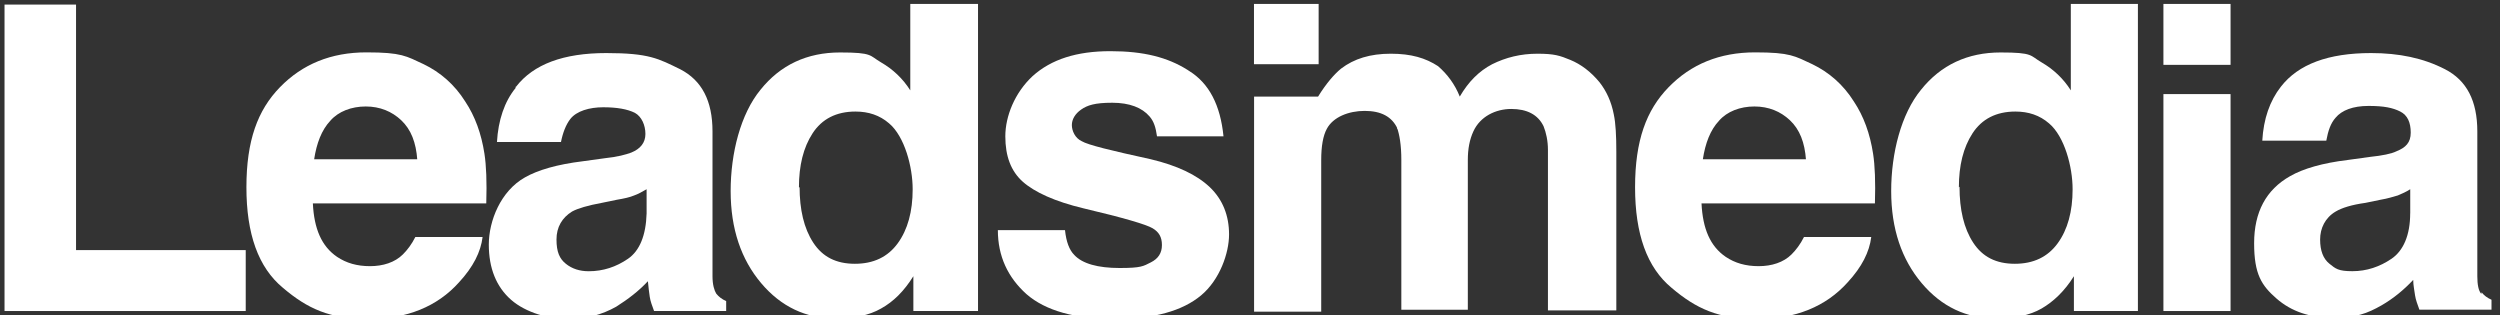 <?xml version="1.0" encoding="UTF-8"?><svg id="a" xmlns="http://www.w3.org/2000/svg" viewBox="0 0 502.7 63.41"><rect x="0" y="0" width="502.7" height="63.41" fill="#333333" stroke="none"/><defs><style>.b{fill:#fff;}</style></defs><polygon class="b" points="15.29 50.29 15.29 .92 .91 .92 .91 50.29 .91 62.54 49.41 62.54 49.41 50.29 15.29 50.29"/><path class="b" d="M281.03,25.92c-1.12-2.5-3.37-3.62-6.62-3.62s-6.37,1.25-7.62,3.62c-.75,1.37-1.12,3.5-1.12,6.25v30.5h-13.5V19.42h12.87c1.62-2.62,3.25-4.5,4.62-5.62,2.62-2,5.87-3,10-3s7,.87,9.5,2.5c1.87,1.62,3.37,3.62,4.37,6.12,1.75-3,3.87-5.12,6.5-6.5,2.75-1.37,5.75-2.12,9.12-2.12s4.5.37,6.62,1.25c2.12.87,4.12,2.37,5.87,4.5,1.37,1.75,2.37,3.87,2.87,6.5.37,1.75.5,4.25.5,7.5v31.87h-13.75V30.16c0-1.87-.37-3.5-.87-4.75-1.12-2.37-3.37-3.5-6.5-3.5s-6.25,1.5-7.62,4.5c-.75,1.62-1.12,3.5-1.12,5.75v30.12h-13.37v-30.12c0-3-.37-5.12-.87-6.5h0v.25h.13Z"/><path class="b" d="M376.27,47.66c-.37,3-1.87,6-4.75,9.12-4.37,4.87-10.5,7.37-18.25,7.37s-12.25-2.12-17.12-6.25c-5-4.12-7.37-10.87-7.37-20.25s2.25-15.5,6.75-20.12,10.25-7,17.37-7,8,.75,11.5,2.37c3.37,1.62,6.25,4.12,8.37,7.5,2,3,3.25,6.5,3.87,10.5.37,2.37.5,5.62.37,10h-34.87c.25,5.12,1.75,8.62,4.87,10.75,1.87,1.25,4,1.87,6.62,1.87s5-.75,6.62-2.37c.87-.87,1.75-2,2.5-3.5h13.62-.12ZM363.15,32.16c-.25-3.5-1.25-6.12-3.25-8-1.87-1.75-4.25-2.75-7.12-2.75s-5.5,1-7.12,2.87c-1.75,1.87-2.75,4.5-3.25,7.75h20.75v.12Z"/><path class="b" d="M429.89.92v61.62h-12.87v-7c-1.87,3-4.12,5.12-6.5,6.5-2.37,1.37-5.5,2-9.12,2-6,0-11-2.37-15-7.12s-6.12-10.87-6.12-18.5,2-15.5,6-20.37c4-5,9.37-7.5,16-7.5s5.87.62,8.25,2,4.37,3.25,5.87,5.62V.79h13.5v.13ZM394.02,37.54c0,4.62.87,8.37,2.75,11.25s4.62,4.25,8.37,4.25,6.62-1.37,8.62-4.12,3-6.37,3-10.87-1.62-10.62-4.75-13.25c-1.87-1.62-4.12-2.37-6.75-2.37-3.87,0-6.75,1.5-8.62,4.37s-2.75,6.5-2.75,10.87h0l.12-.12Z"/><rect class="b" x="435.02" y=".79" width="13.5" height="12.25"/><rect class="b" x="435.02" y="18.92" width="13.5" height="43.62"/><path class="b" d="M97.04,47.66c-.37,3-1.87,6-4.75,9.12-4.37,4.87-10.5,7.37-18.25,7.37s-12.25-2.12-17.12-6.25c-5-4.12-7.37-10.87-7.37-20.25s2.25-15.5,6.75-20.12,10.25-7,17.37-7,8,.75,11.5,2.37c3.37,1.62,6.25,4.12,8.37,7.5,2,3,3.25,6.5,3.87,10.5.37,2.37.5,5.62.37,10h-34.87c.25,5.12,1.75,8.62,4.87,10.75,1.87,1.25,4,1.87,6.62,1.87s5-.75,6.62-2.37c.87-.87,1.75-2,2.5-3.5h13.62-.13ZM83.91,32.16c-.25-3.5-1.25-6.12-3.25-8-1.87-1.75-4.25-2.75-7.12-2.75s-5.5,1-7.12,2.87c-1.75,1.87-2.75,4.5-3.25,7.75h20.75v.12Z"/><path class="b" d="M498.89,59.04c-.5-.62-.75-1.75-.75-3.5v-29.12c0-6.12-2.12-10.25-6.5-12.5s-9.25-3.25-14.87-3.25c-8.62,0-14.62,2.25-18.12,6.75-2.25,2.87-3.5,6.5-3.75,10.87h12.87c.37-2,.87-3.5,1.87-4.62,1.25-1.5,3.5-2.37,6.62-2.37s4.87.37,6.37,1.12,2.12,2.25,2.12,4.25-1,3-2.87,3.75c-1,.5-2.87.87-5.25,1.12l-4.5.62c-5.12.62-9,1.75-11.62,3.25-4.87,2.75-7.25,7.25-7.25,13.5s1.5,8.5,4.5,11.12c3,2.62,6.75,3.87,11.37,3.87s6.87-.87,9.75-2.5c2.37-1.37,4.5-3.12,6.37-5.12,0,1.12.25,2.12.37,3.12.13.87.5,1.87.87,2.87h14.5v-2c-.87-.37-1.5-.87-2-1.5h0v.25h-.13ZM484.64,42.91c0,4.37-1.37,7.5-3.75,9.12s-5,2.5-7.87,2.5-3.37-.5-4.62-1.5-1.87-2.62-1.87-4.87,1-4.37,3.12-5.62c1.25-.75,3.25-1.37,6-1.75l3-.62c1.5-.25,2.62-.62,3.5-.87.87-.37,1.75-.75,2.5-1.25v4.87h0Z"/><path class="b" d="M103.78,17.42c3.5-4.5,9.5-6.75,18.12-6.75s10.5,1.12,14.87,3.25c4.37,2.25,6.5,6.37,6.5,12.5v29.12c0,1.75.37,2.87.75,3.5.5.62,1.12,1.12,2,1.5v2h-14.5c-.37-1-.75-2-.87-2.87-.13-.87-.25-1.87-.37-3.12-1.87,2-4,3.62-6.37,5.12-2.87,1.62-6.12,2.5-9.75,2.5s-8.37-1.25-11.37-3.87c-3-2.62-4.5-6.37-4.5-11.12s2.37-10.75,7.25-13.5c2.62-1.5,6.5-2.62,11.62-3.25l4.5-.62c2.5-.25,4.25-.75,5.25-1.12,1.87-.75,2.87-2,2.87-3.75s-.75-3.5-2.12-4.25c-1.5-.75-3.62-1.12-6.37-1.12s-5.37.75-6.62,2.37c-.87,1.12-1.5,2.75-1.87,4.62h-12.87c.25-4.37,1.5-8.12,3.75-10.87h0v-.25h.13ZM113.78,53.04c1.25,1,2.75,1.5,4.62,1.5,2.87,0,5.5-.87,7.87-2.5,2.37-1.62,3.62-4.75,3.75-9.12v-4.87c-.87.5-1.75,1-2.5,1.25-.87.37-2,.62-3.5.87l-3,.62c-2.75.5-4.87,1.12-6,1.75-2,1.25-3.12,3.12-3.12,5.62s.62,3.87,1.87,4.87h0Z"/><path class="b" d="M196.66.92v61.62h-13v-7c-1.87,3-4,5.12-6.5,6.5-2.37,1.37-5.5,2-9.12,2-6,0-11-2.37-15-7.12s-6.12-10.87-6.12-18.5,2-15.5,6-20.37c4-5,9.37-7.5,16-7.5s5.87.62,8.25,2c2.37,1.37,4.37,3.25,5.87,5.62V.79h13.62v.13ZM160.78,37.54c0,4.62.87,8.37,2.75,11.25s4.62,4.25,8.37,4.25,6.62-1.37,8.62-4.12c2-2.75,3-6.37,3-10.87s-1.62-10.62-4.75-13.25c-1.87-1.62-4.12-2.37-6.75-2.37-3.87,0-6.75,1.5-8.62,4.37s-2.75,6.5-2.75,10.87h.13v-.12Z"/><path class="b" d="M239.15,14.29c4,2.5,6.25,6.87,6.87,13.12h-13.37c-.25-1.75-.62-3-1.5-4-1.5-1.75-4-2.75-7.5-2.75s-5,.5-6.25,1.37-1.87,2-1.87,3.12.62,2.62,2,3.25c1.25.75,5.87,1.87,13.87,3.62,5.25,1.25,9.25,3.12,11.87,5.62s3.87,5.75,3.87,9.5-1.87,9.12-5.62,12.25-9.5,4.75-17.37,4.75-13.87-1.62-17.75-5c-3.75-3.37-5.75-7.62-5.75-12.87h13.5c.25,2.37.87,4,1.87,5,1.62,1.75,4.75,2.62,9.12,2.62s4.75-.37,6.25-1.12c1.5-.75,2.25-1.87,2.25-3.5s-.62-2.62-1.87-3.37c-1.25-.75-5.87-2.12-13.87-4-5.75-1.37-9.87-3.25-12.25-5.37-2.37-2.12-3.5-5.12-3.5-9.12s1.87-8.75,5.5-12.12c3.75-3.37,8.87-5,15.62-5s11.5,1.25,15.5,3.75h0l.37.25h0Z"/><rect class="b" x="252.15" y=".79" width="13" height="12.12"/></svg>